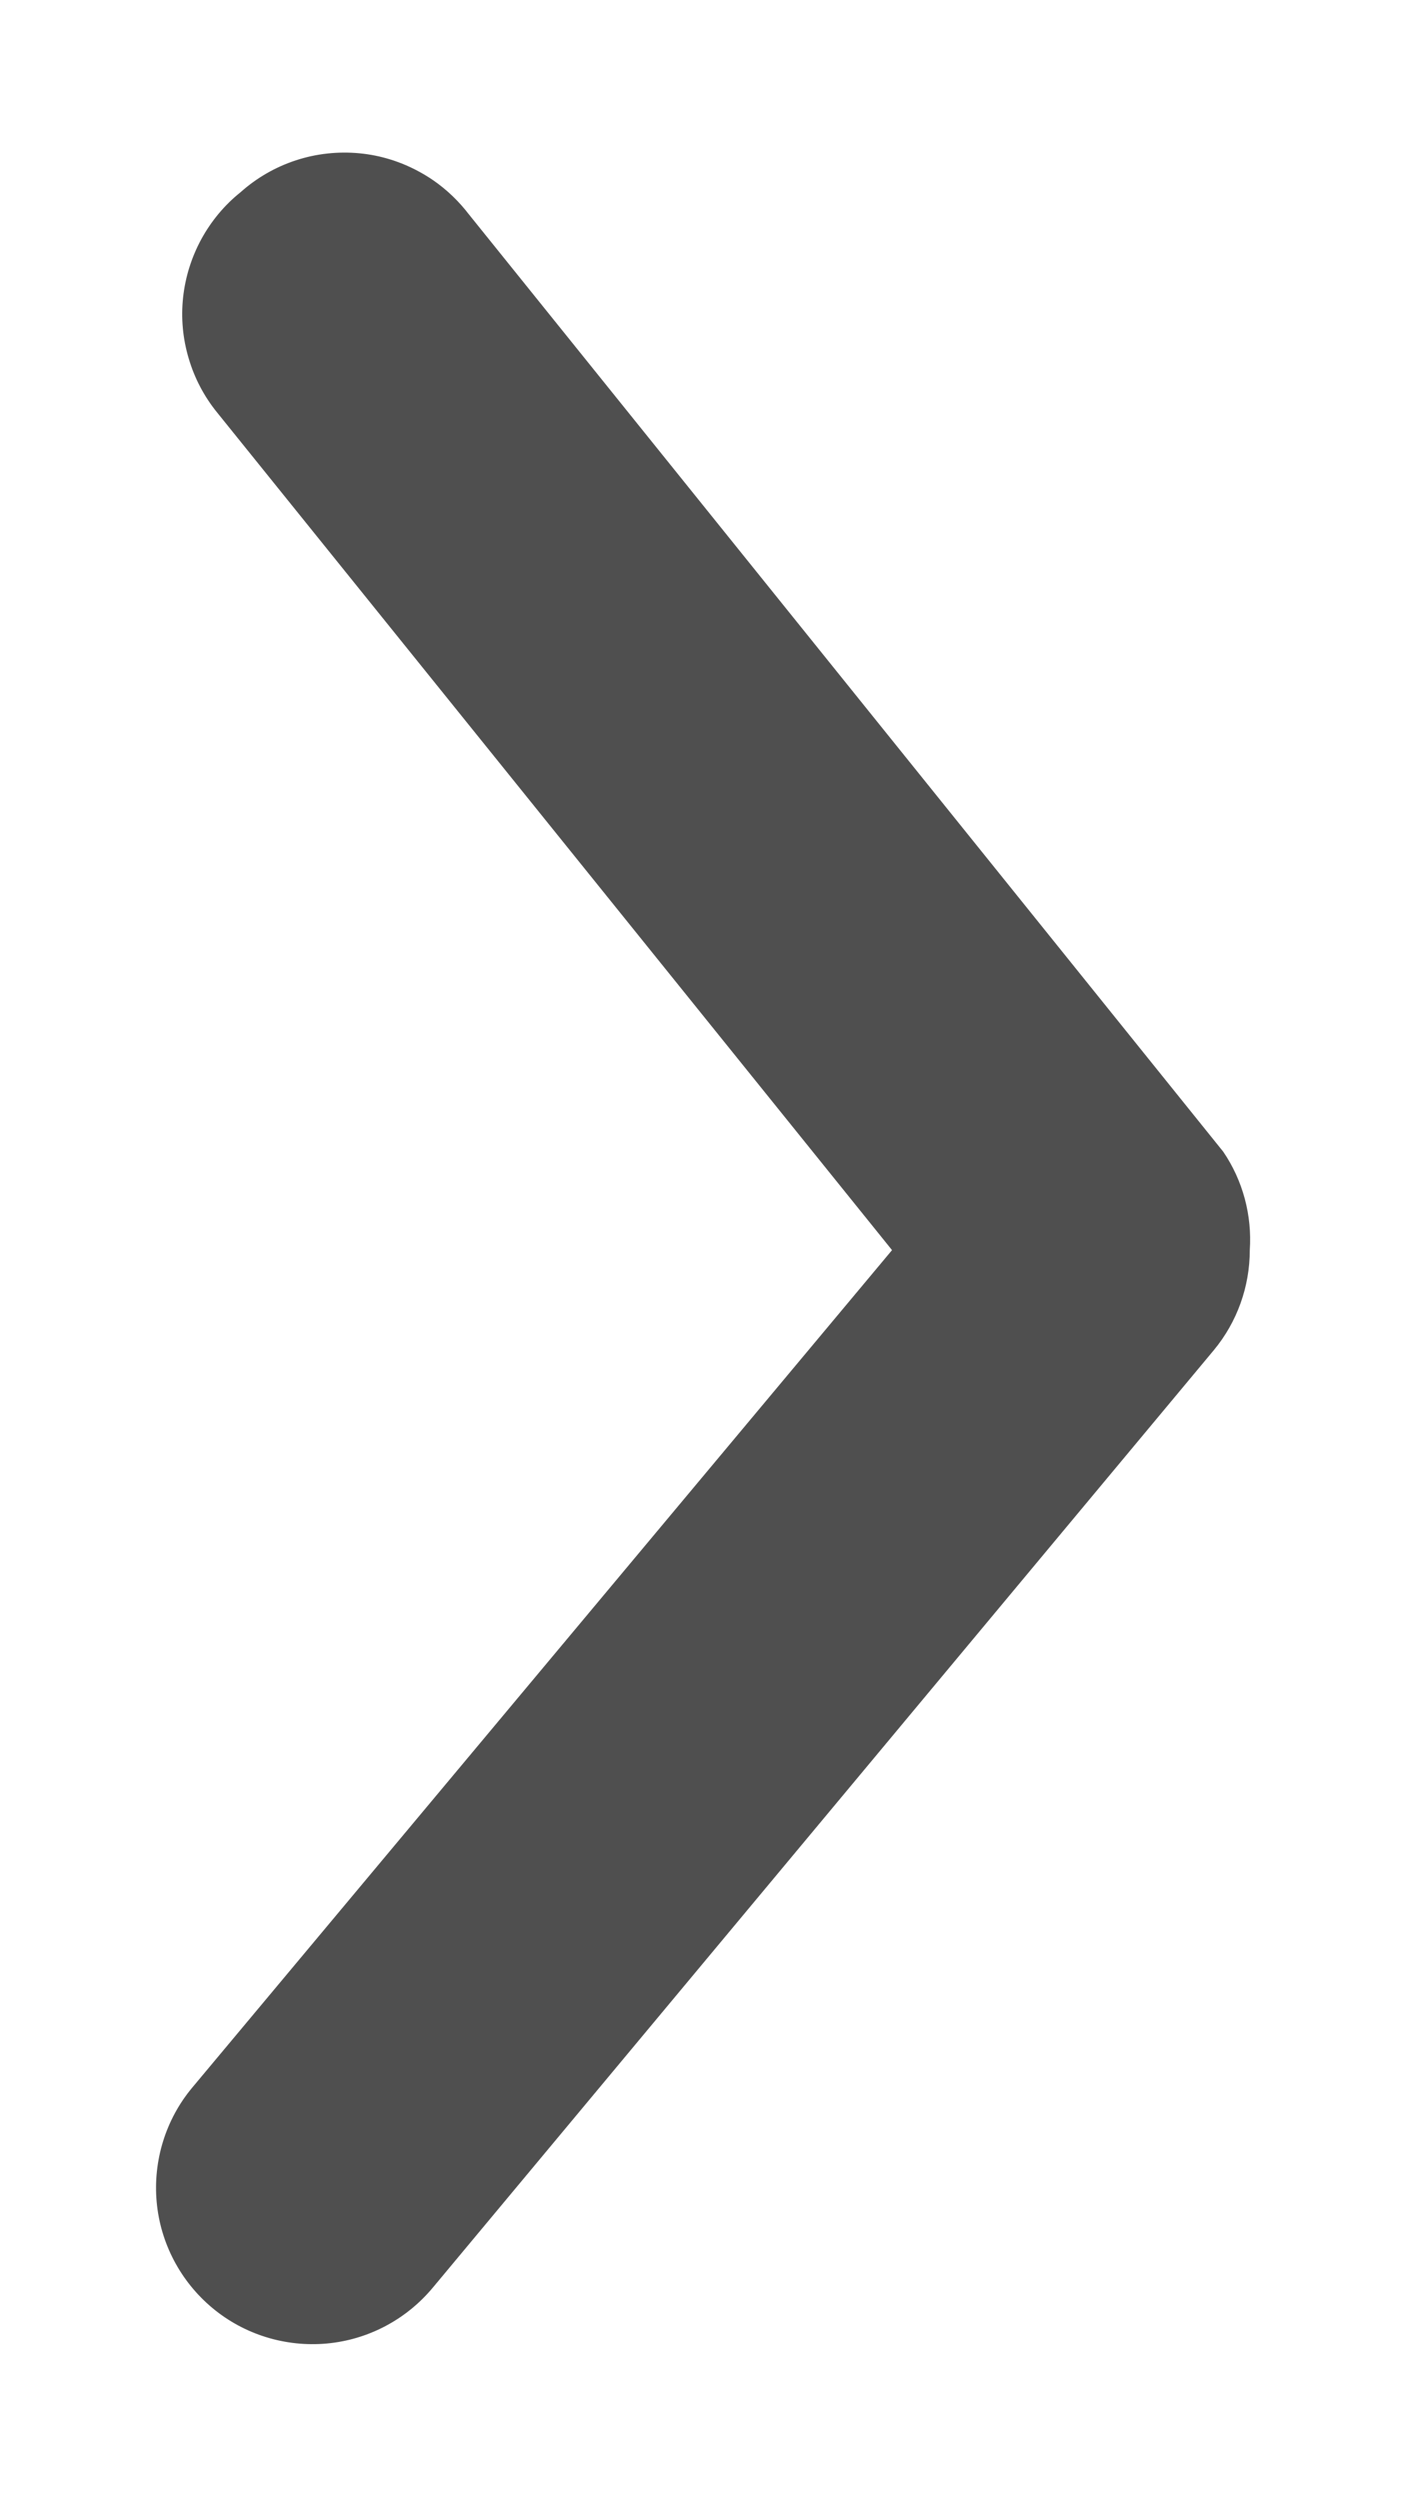 <svg width="9" height="16" viewBox="0 0 9 16" fill="none" xmlns="http://www.w3.org/2000/svg">
<path d="M8 8C8 8.234 7.919 8.46 7.77 8.64L2.77 14.64C2.6 14.844 2.356 14.973 2.092 14.997C1.828 15.021 1.564 14.94 1.36 14.77C1.156 14.6 1.027 14.356 1.003 14.092C0.979 13.828 1.06 13.564 1.23 13.36L5.71 8L1.39 2.64C1.307 2.538 1.245 2.42 1.208 2.294C1.17 2.167 1.158 2.035 1.172 1.904C1.186 1.773 1.226 1.646 1.289 1.53C1.352 1.415 1.437 1.312 1.54 1.23C1.643 1.138 1.763 1.069 1.894 1.026C2.025 0.983 2.164 0.968 2.301 0.981C2.438 0.994 2.571 1.036 2.691 1.103C2.811 1.169 2.916 1.261 3 1.37L7.83 7.37C7.956 7.555 8.015 7.777 8 8Z" fill="#4F4F4F"/>
</svg>
